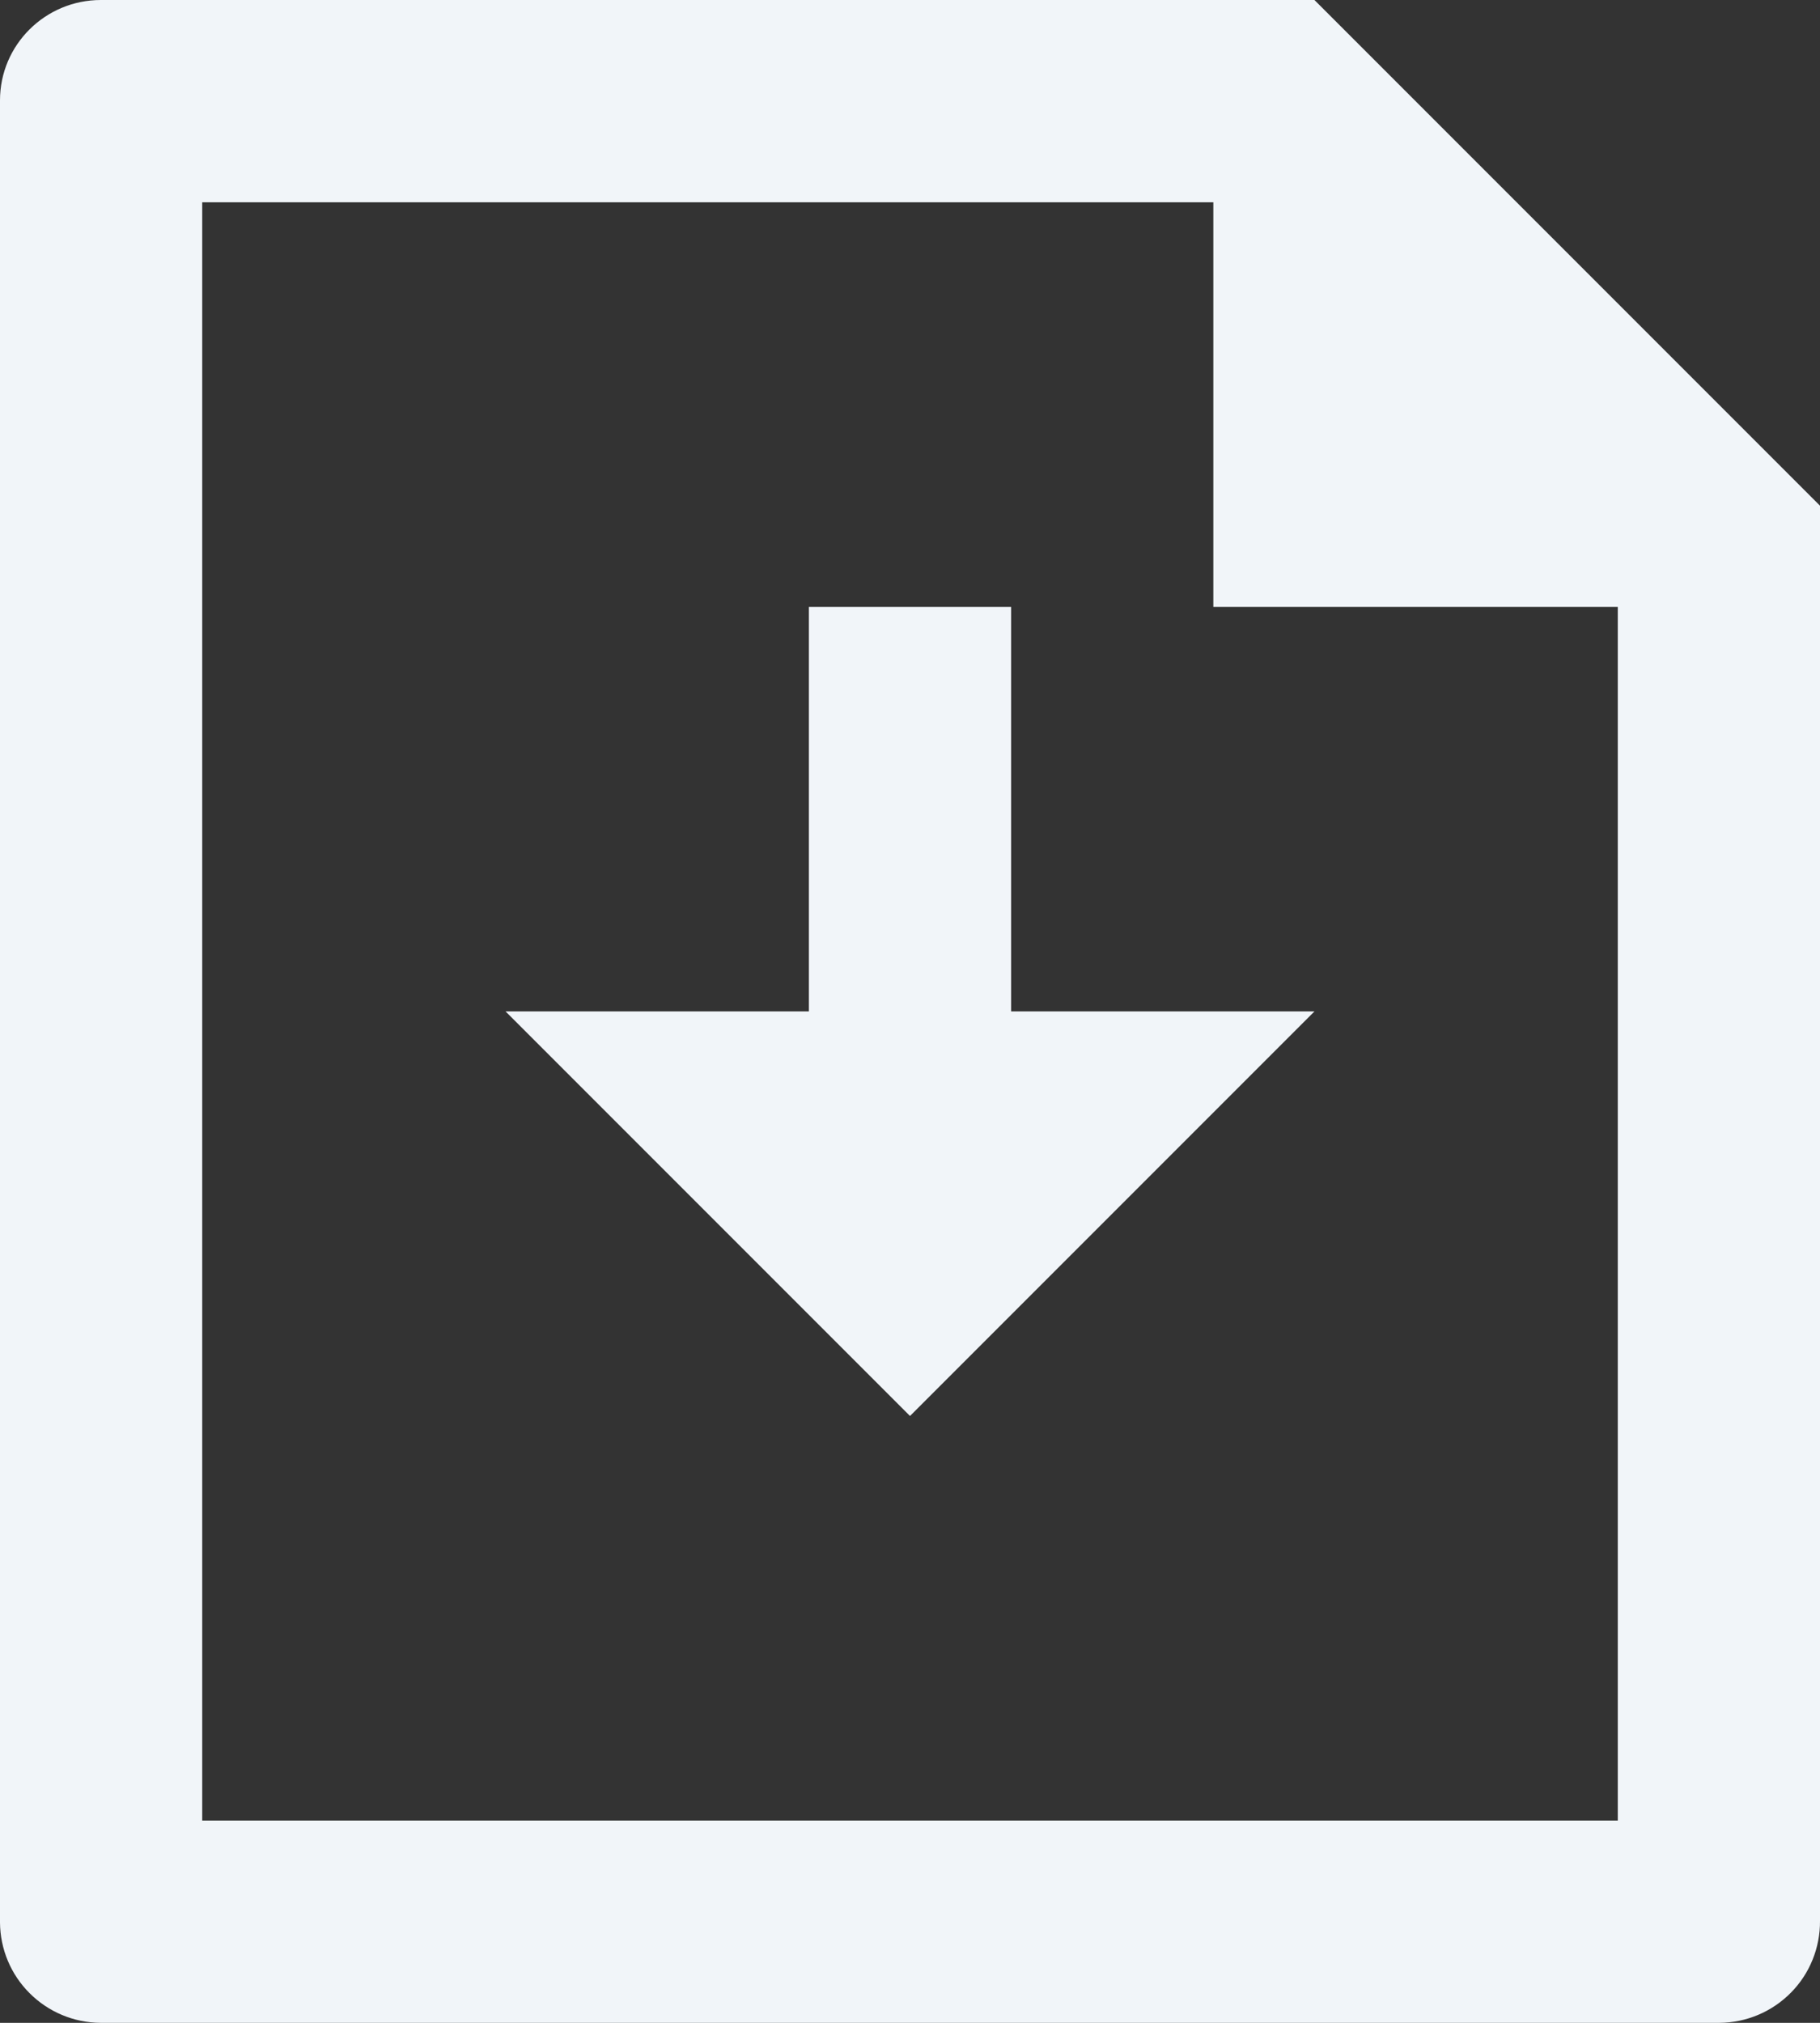 <svg width="18" height="20" viewBox="0 0 18 20" fill="none" xmlns="http://www.w3.org/2000/svg">
<rect x="0" y="0" width="18" height="20" fill="#333333" stroke="none"/>
<path d="M10 10H13L9 14L5 10H8V6H10V10ZM12 2H2V18H16V6H12V2ZM0 0.992C0 0.444 0.447 0 0.998 0H13L18 5V18.992C18.001 19.123 17.976 19.254 17.927 19.375C17.878 19.497 17.805 19.608 17.712 19.702C17.62 19.795 17.51 19.87 17.389 19.921C17.268 19.972 17.138 19.999 17.007 20H0.993C0.73 19.998 0.479 19.893 0.293 19.707C0.107 19.522 0.002 19.271 0 19.008V0.992Z" fill="#F1F5F9"/>
</svg>
